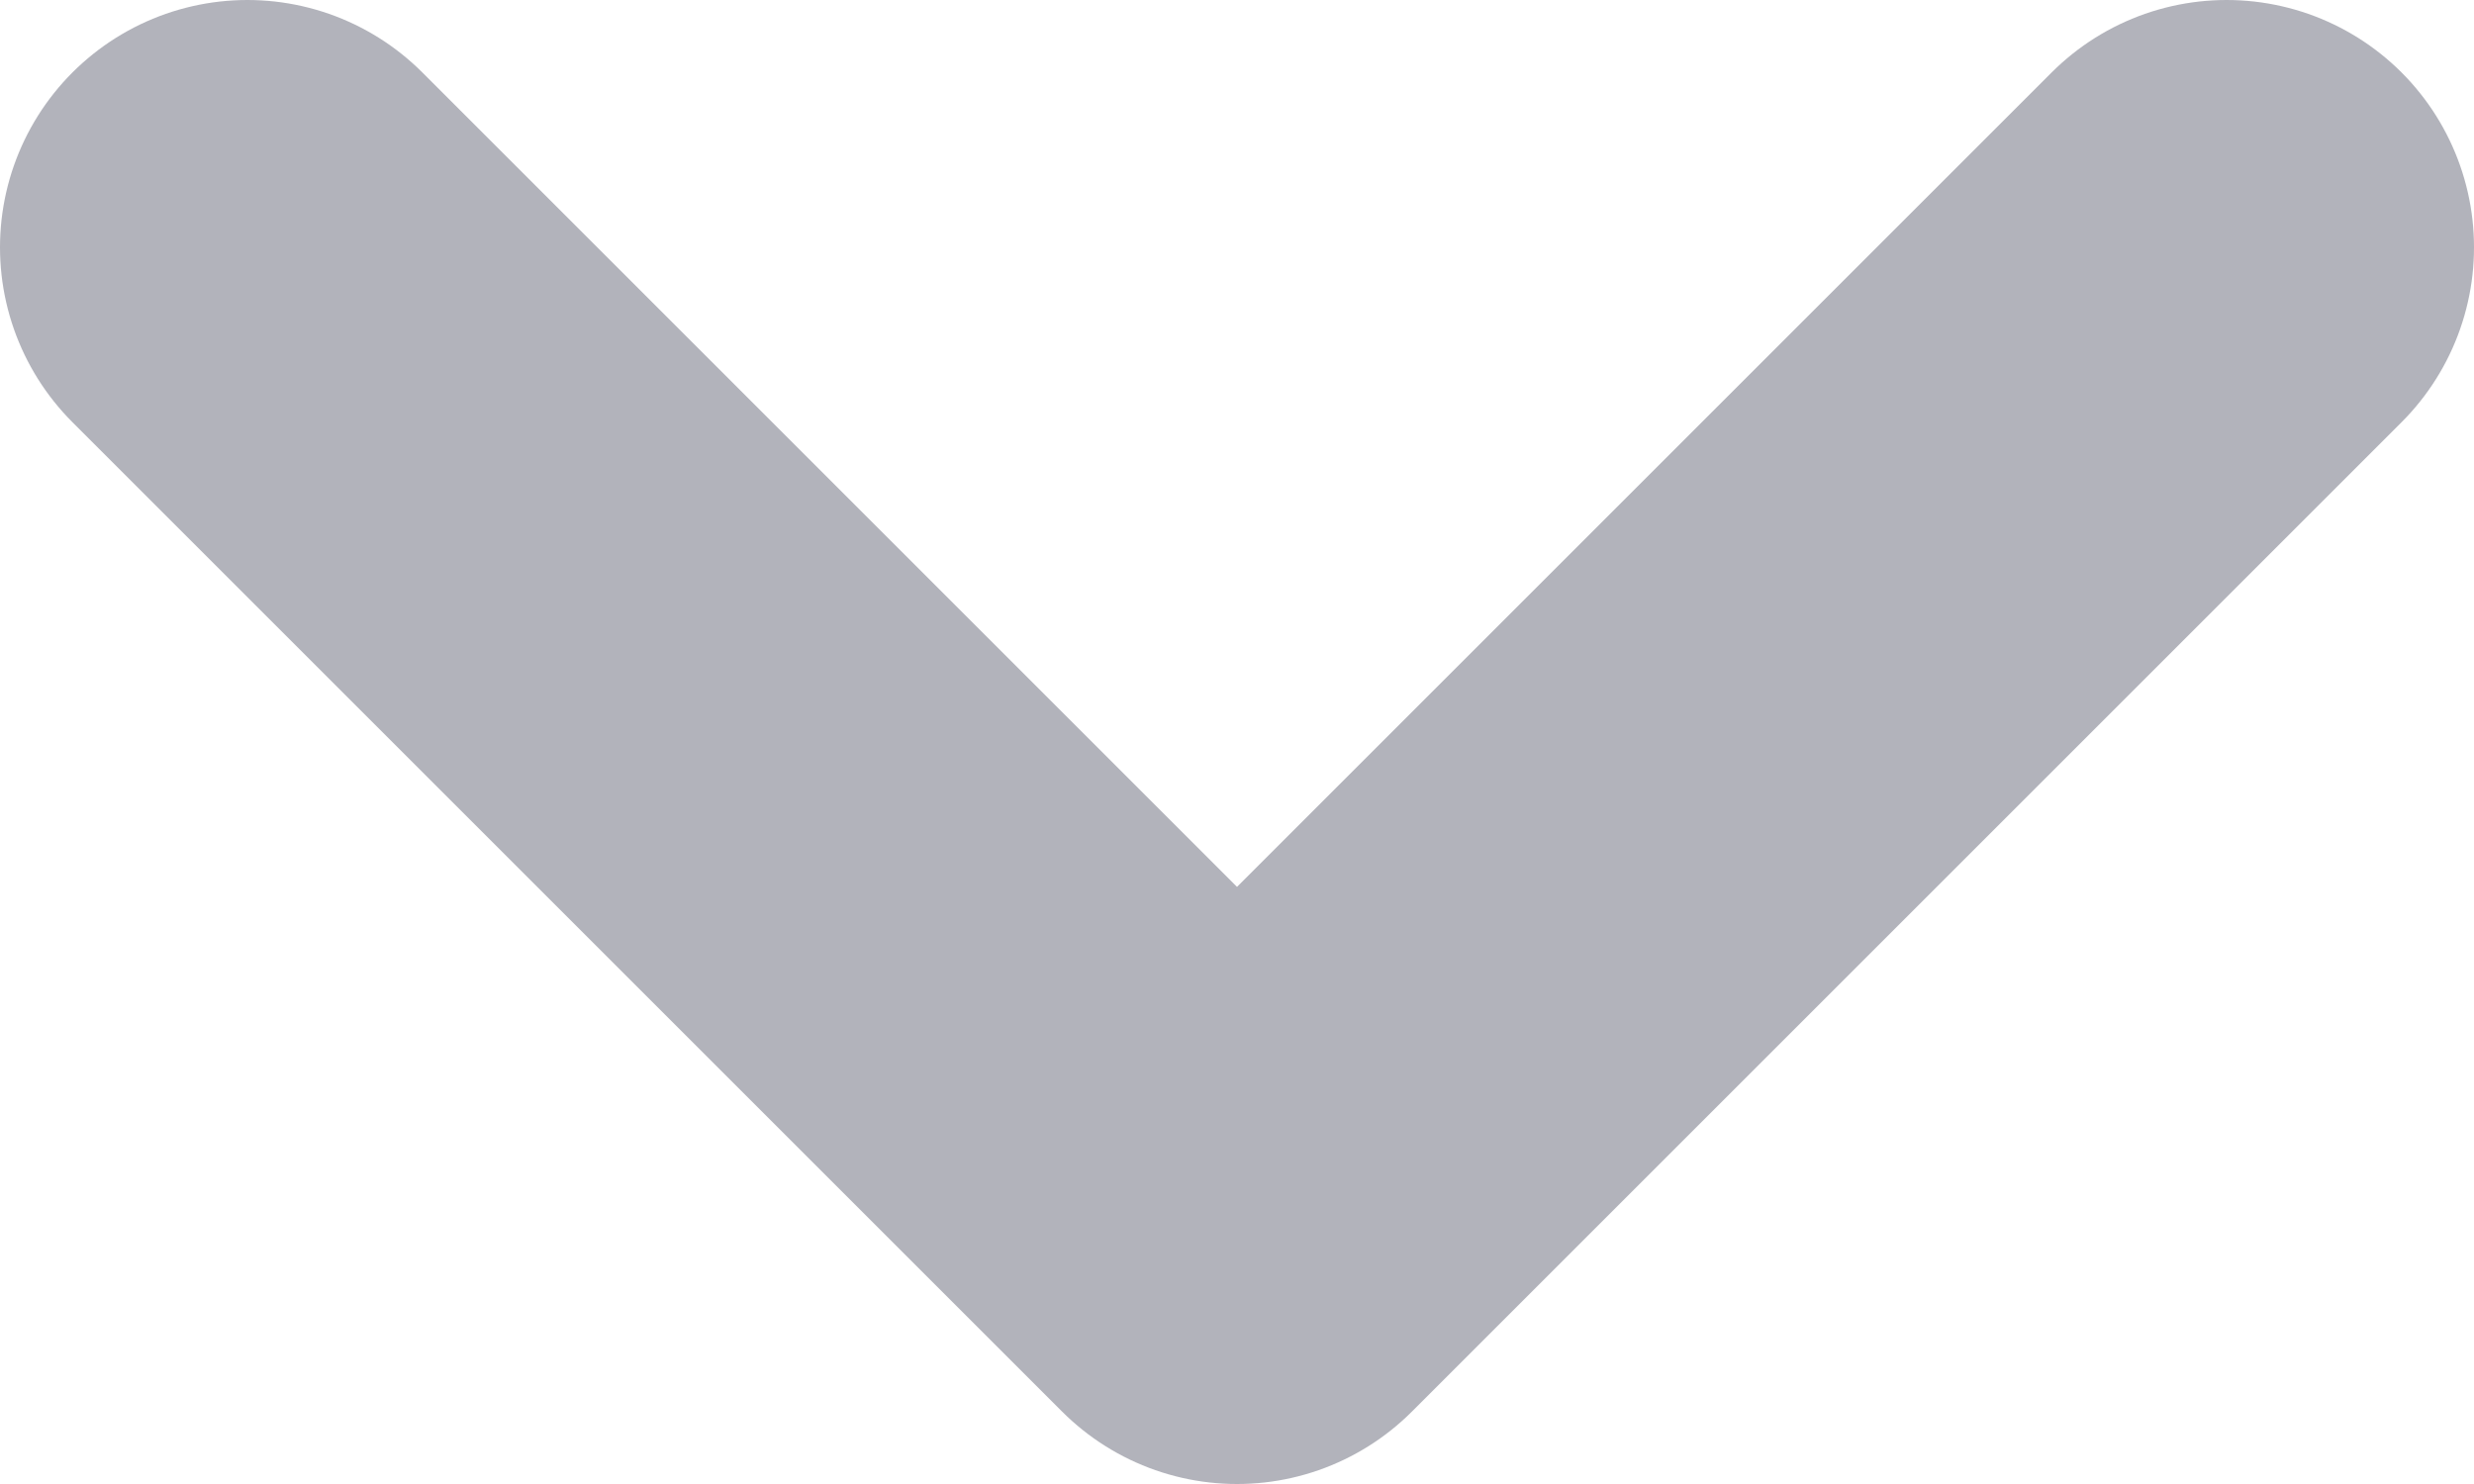 <svg width="10" height="6" viewBox="0 0 10 6" fill="none" xmlns="http://www.w3.org/2000/svg">
<path d="M1 1L5 5L9 1" stroke="#B2B3BB" stroke-width="2" stroke-linecap="round" stroke-linejoin="round"/>
</svg>
